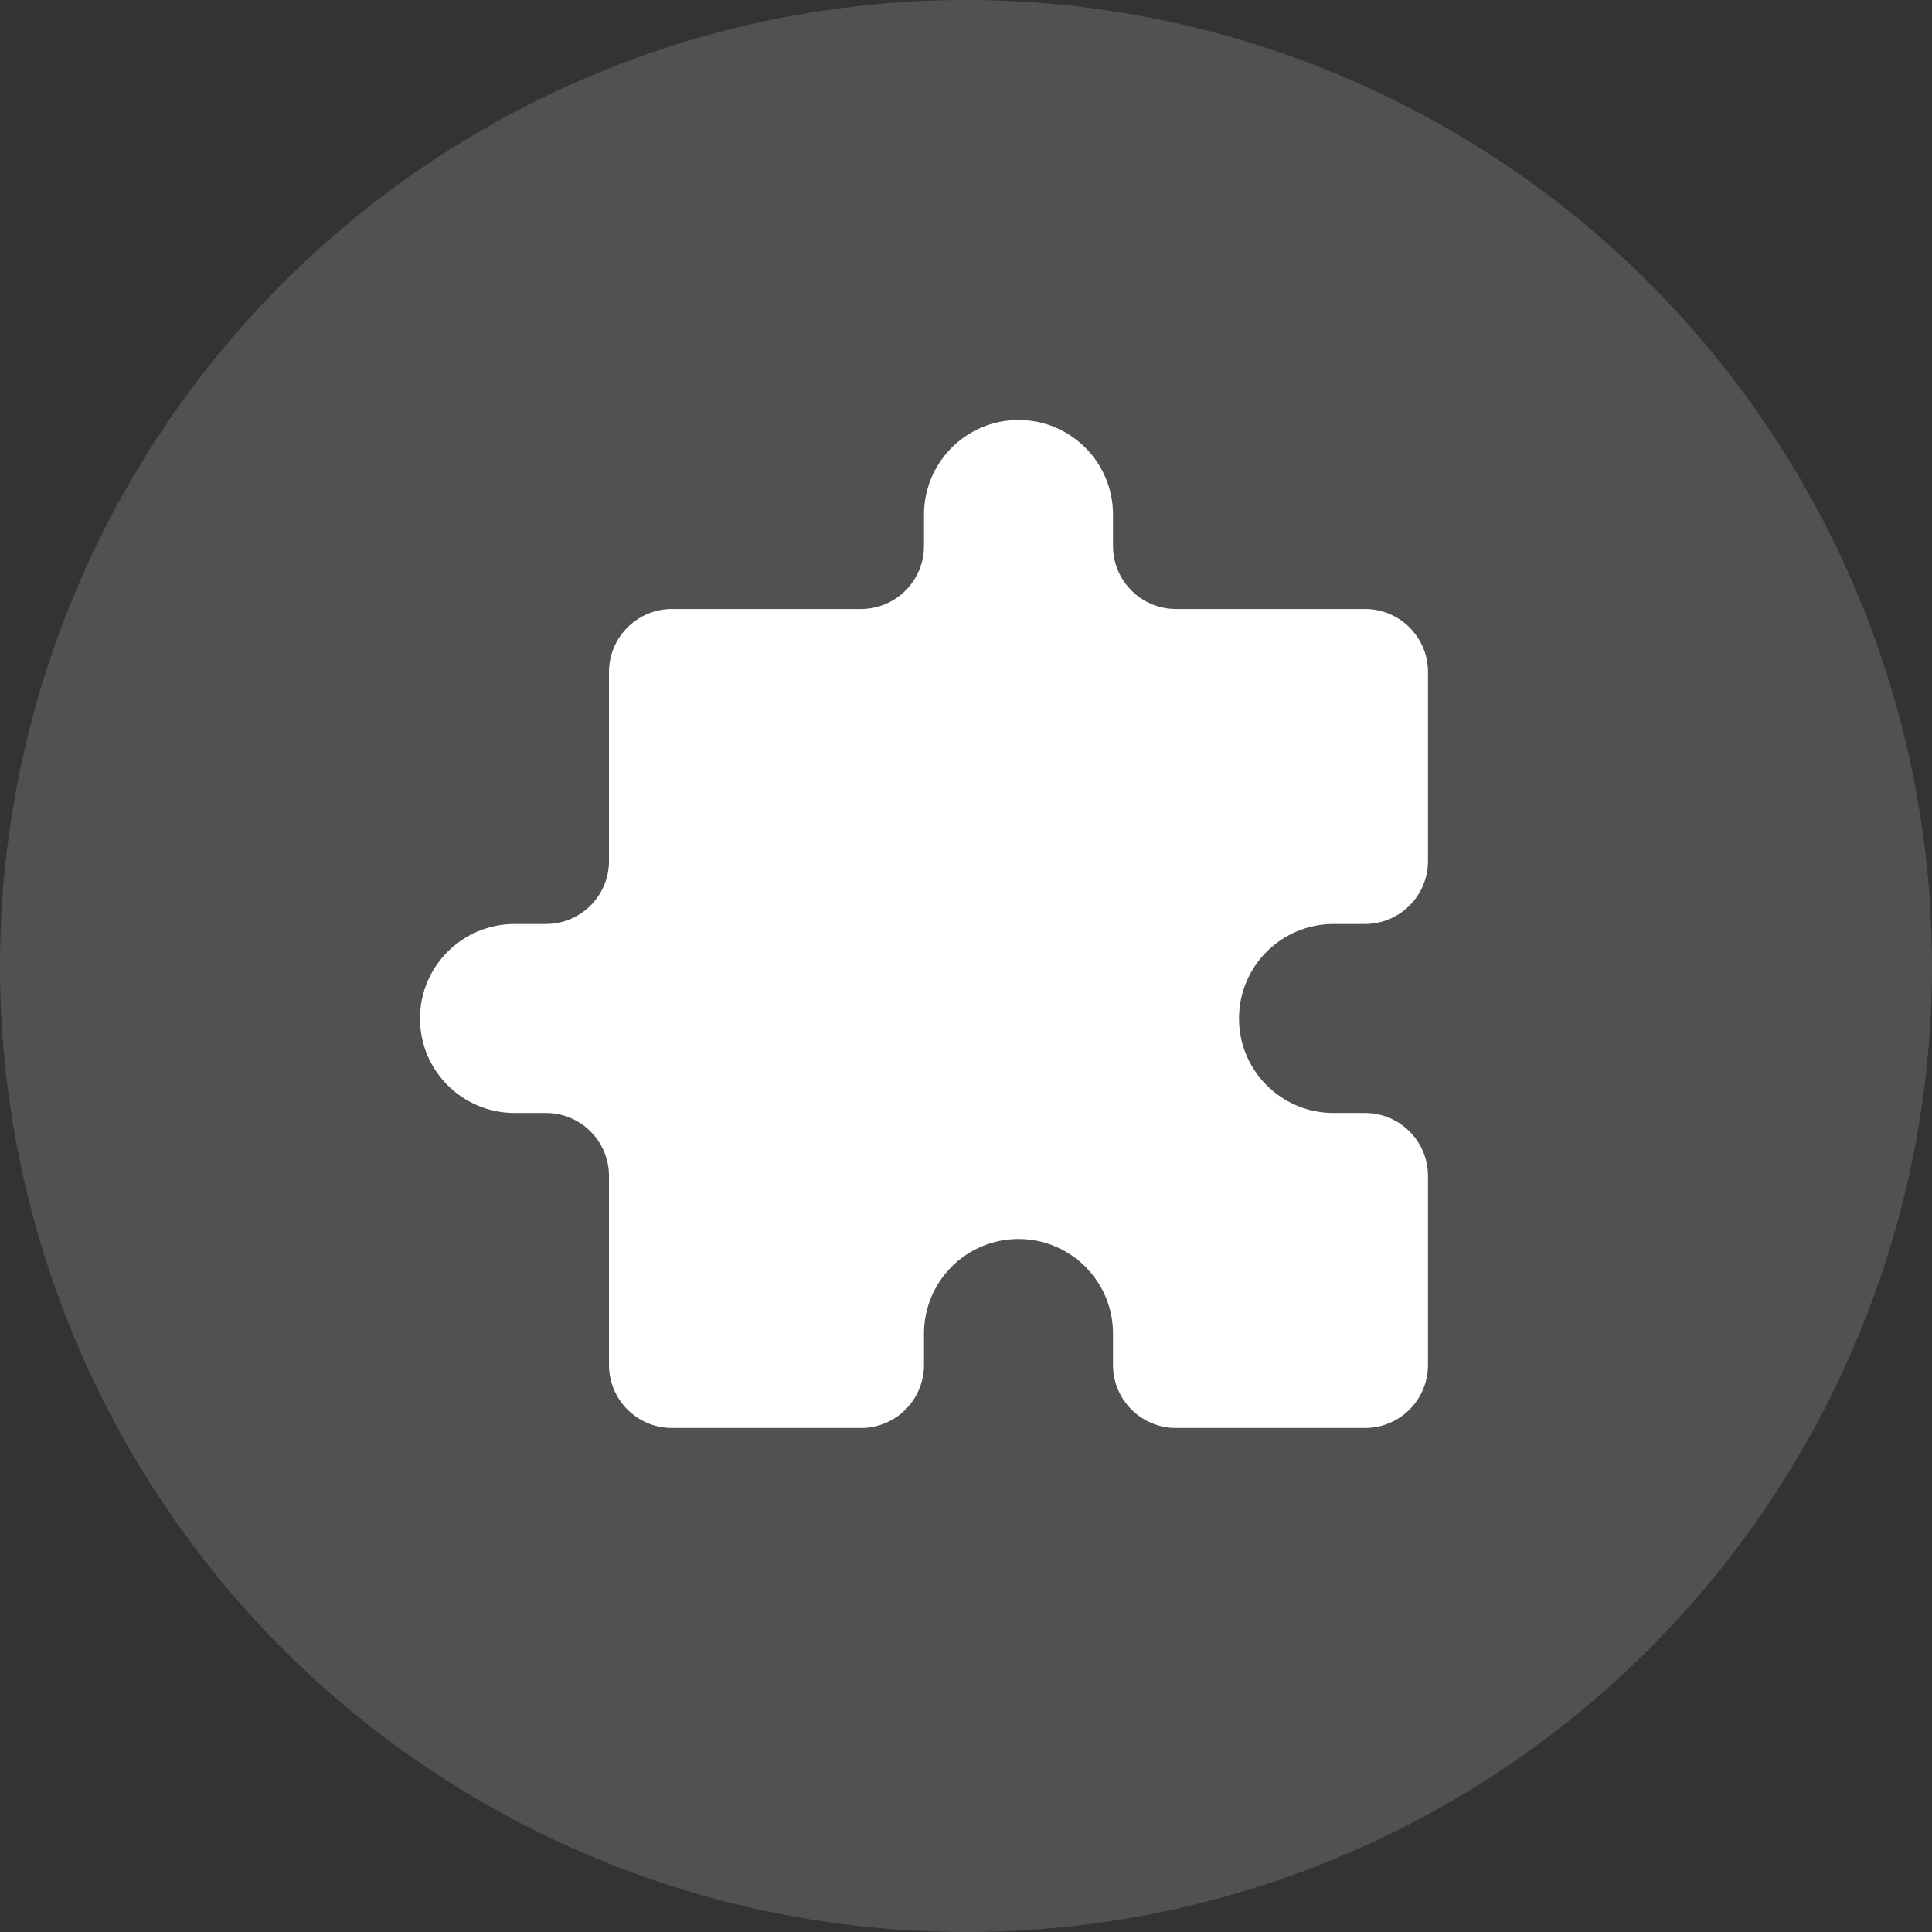 <?xml version="1.0" encoding="UTF-8"?>
<svg width="23px" height="23px" viewBox="0 0 23 23" version="1.1" xmlns="http://www.w3.org/2000/svg" xmlns:xlink="http://www.w3.org/1999/xlink">
    <rect x="0" y="0" width="23" height="23" fill="#333333" stroke="none"/>
    <title>编组 44</title>
    <g id="页面-3" stroke="none" stroke-width="1" fill="none" fill-rule="evenodd">
        <g id="-1-keeper-Web-design-" transform="translate(-268, -6077)" fill="#FFFFFF">
            <g id="编组-44" transform="translate(268, 6077)">
                <circle id="椭圆形" opacity="0.152" cx="11.5" cy="11.5" r="11.5"></circle>
                <path d="M11,6.125 C11,5.504 11.504,5 12.125,5 C12.746,5 13.25,5.504 13.25,6.125 L13.25,6.5 C13.25,6.914 13.586,7.25 14,7.25 L16.25,7.25 C16.664,7.25 17,7.586 17,8 L17,10.25 C17,10.664 16.664,11 16.25,11 L15.875,11 C15.254,11 14.75,11.504 14.75,12.125 C14.75,12.746 15.254,13.25 15.875,13.25 L16.25,13.25 C16.664,13.25 17,13.586 17,14 L17,16.25 C17,16.664 16.664,17 16.25,17 L14,17 C13.586,17 13.25,16.664 13.25,16.25 L13.25,15.875 C13.25,15.254 12.746,14.75 12.125,14.75 C11.504,14.75 11,15.254 11,15.875 L11,16.25 C11,16.664 10.664,17 10.25,17 L8,17 C7.586,17 7.25,16.664 7.25,16.25 L7.25,14 C7.25,13.586 6.914,13.25 6.5,13.25 L6.125,13.25 C5.504,13.25 5,12.746 5,12.125 C5,11.504 5.504,11 6.125,11 L6.5,11 C6.914,11 7.25,10.664 7.25,10.25 L7.25,8 C7.25,7.586 7.586,7.25 8,7.25 L10.25,7.25 C10.664,7.25 11,6.914 11,6.5 L11,6.125 Z" id="路径" fill-rule="nonzero"></path>
            </g>
        </g>
    </g>
</svg>